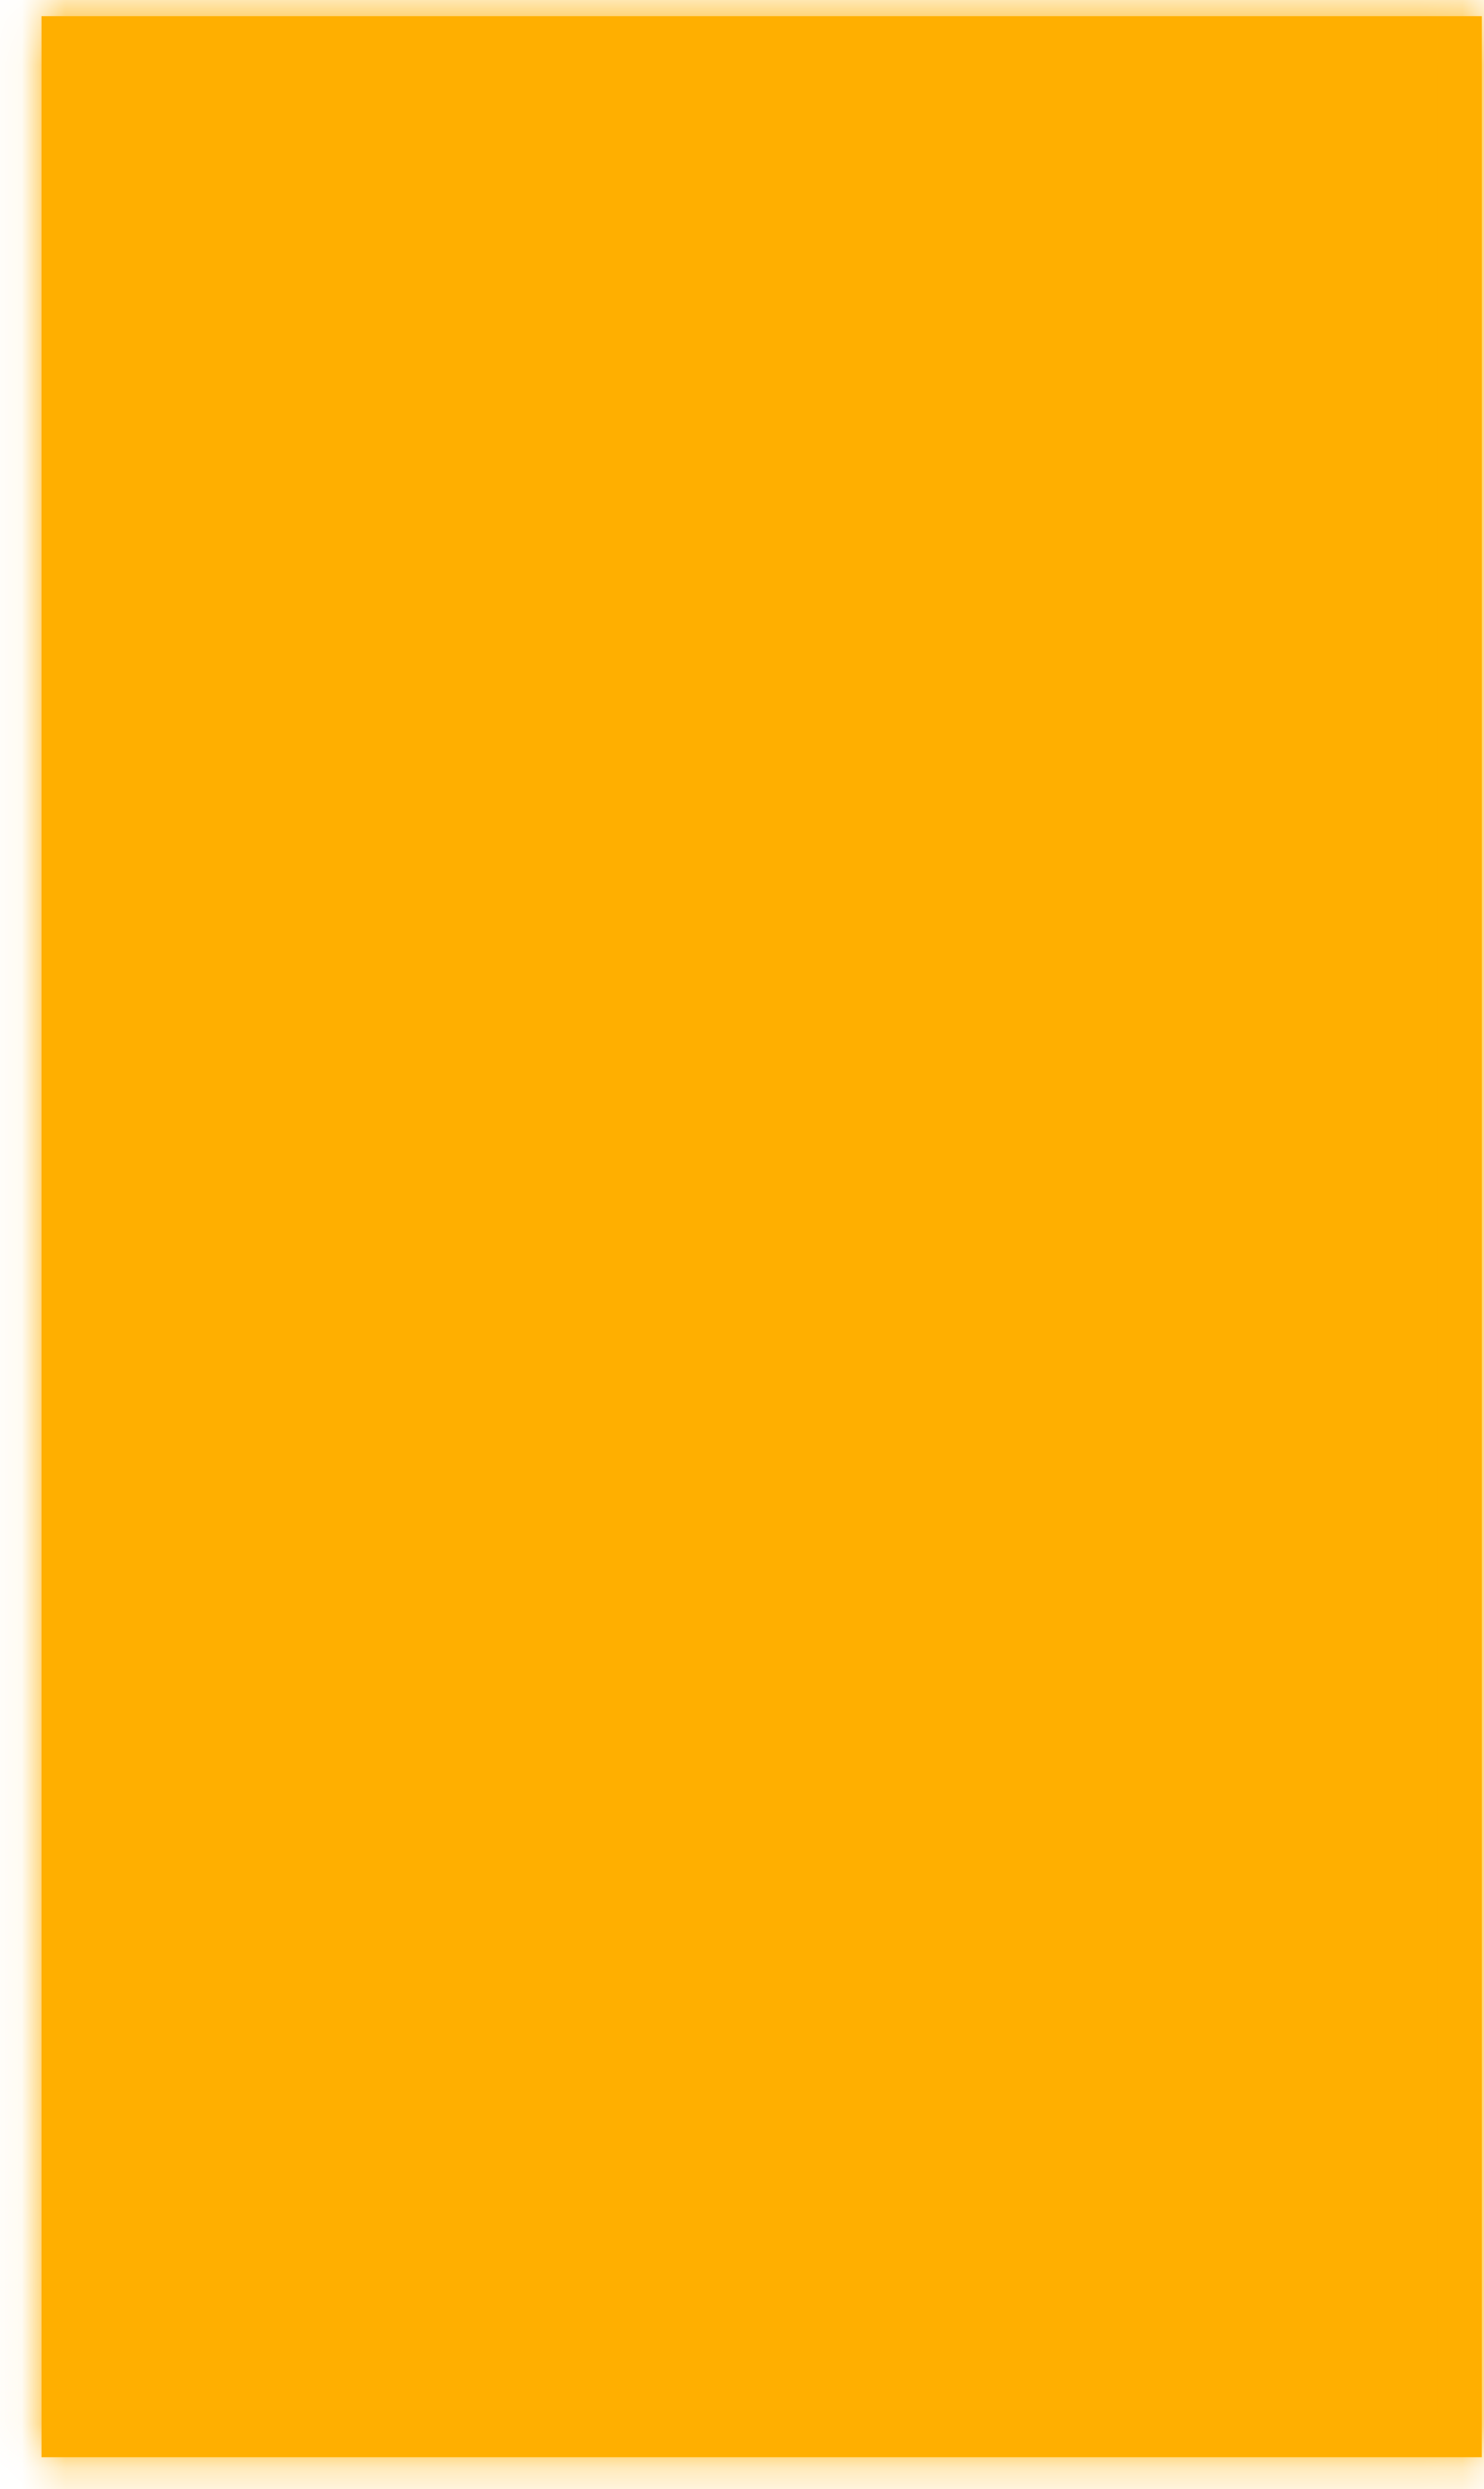 <svg xmlns="http://www.w3.org/2000/svg" xmlns:xlink="http://www.w3.org/1999/xlink" width="34" height="57" version="1.1"><defs><mask id="clip2386" fill="#fff"><path fill-rule="evenodd" d="M 0.95 56.27 C 0.95 56.27 0.95 0.37 0.95 0.37 C 0.95 0.37 33.95 0.37 33.95 0.37 C 33.95 0.37 33.95 56.27 33.95 56.27 C 33.95 56.27 0.95 56.27 0.95 56.27 Z"/></mask></defs><g><path fill="#ffaf00" fill-rule="nonzero" stroke="none" d="M 0.95 56.27 C 0.95 56.27 0.95 0.37 0.95 0.37 C 0.95 0.37 33.95 0.37 33.95 0.37 C 33.95 0.37 33.95 56.27 33.95 56.27 C 33.95 56.27 0.95 56.27 0.95 56.27 Z" transform="matrix(1 0 0 1 -217 -16462 ) matrix(1 0 0 1 217 16462 )"/><path fill="none" stroke="#ffaf00" stroke-width="2" d="M 0.95 56.27 C 0.95 56.27 0.95 0.37 0.95 0.37 C 0.95 0.37 33.95 0.37 33.95 0.37 C 33.95 0.37 33.95 56.27 33.95 56.27 C 33.95 56.27 0.95 56.27 0.95 56.27 Z" mask="url(#clip2386)" transform="matrix(1 0 0 1 -217 -16462 ) matrix(1 0 0 1 217 16462 )"/></g></svg>